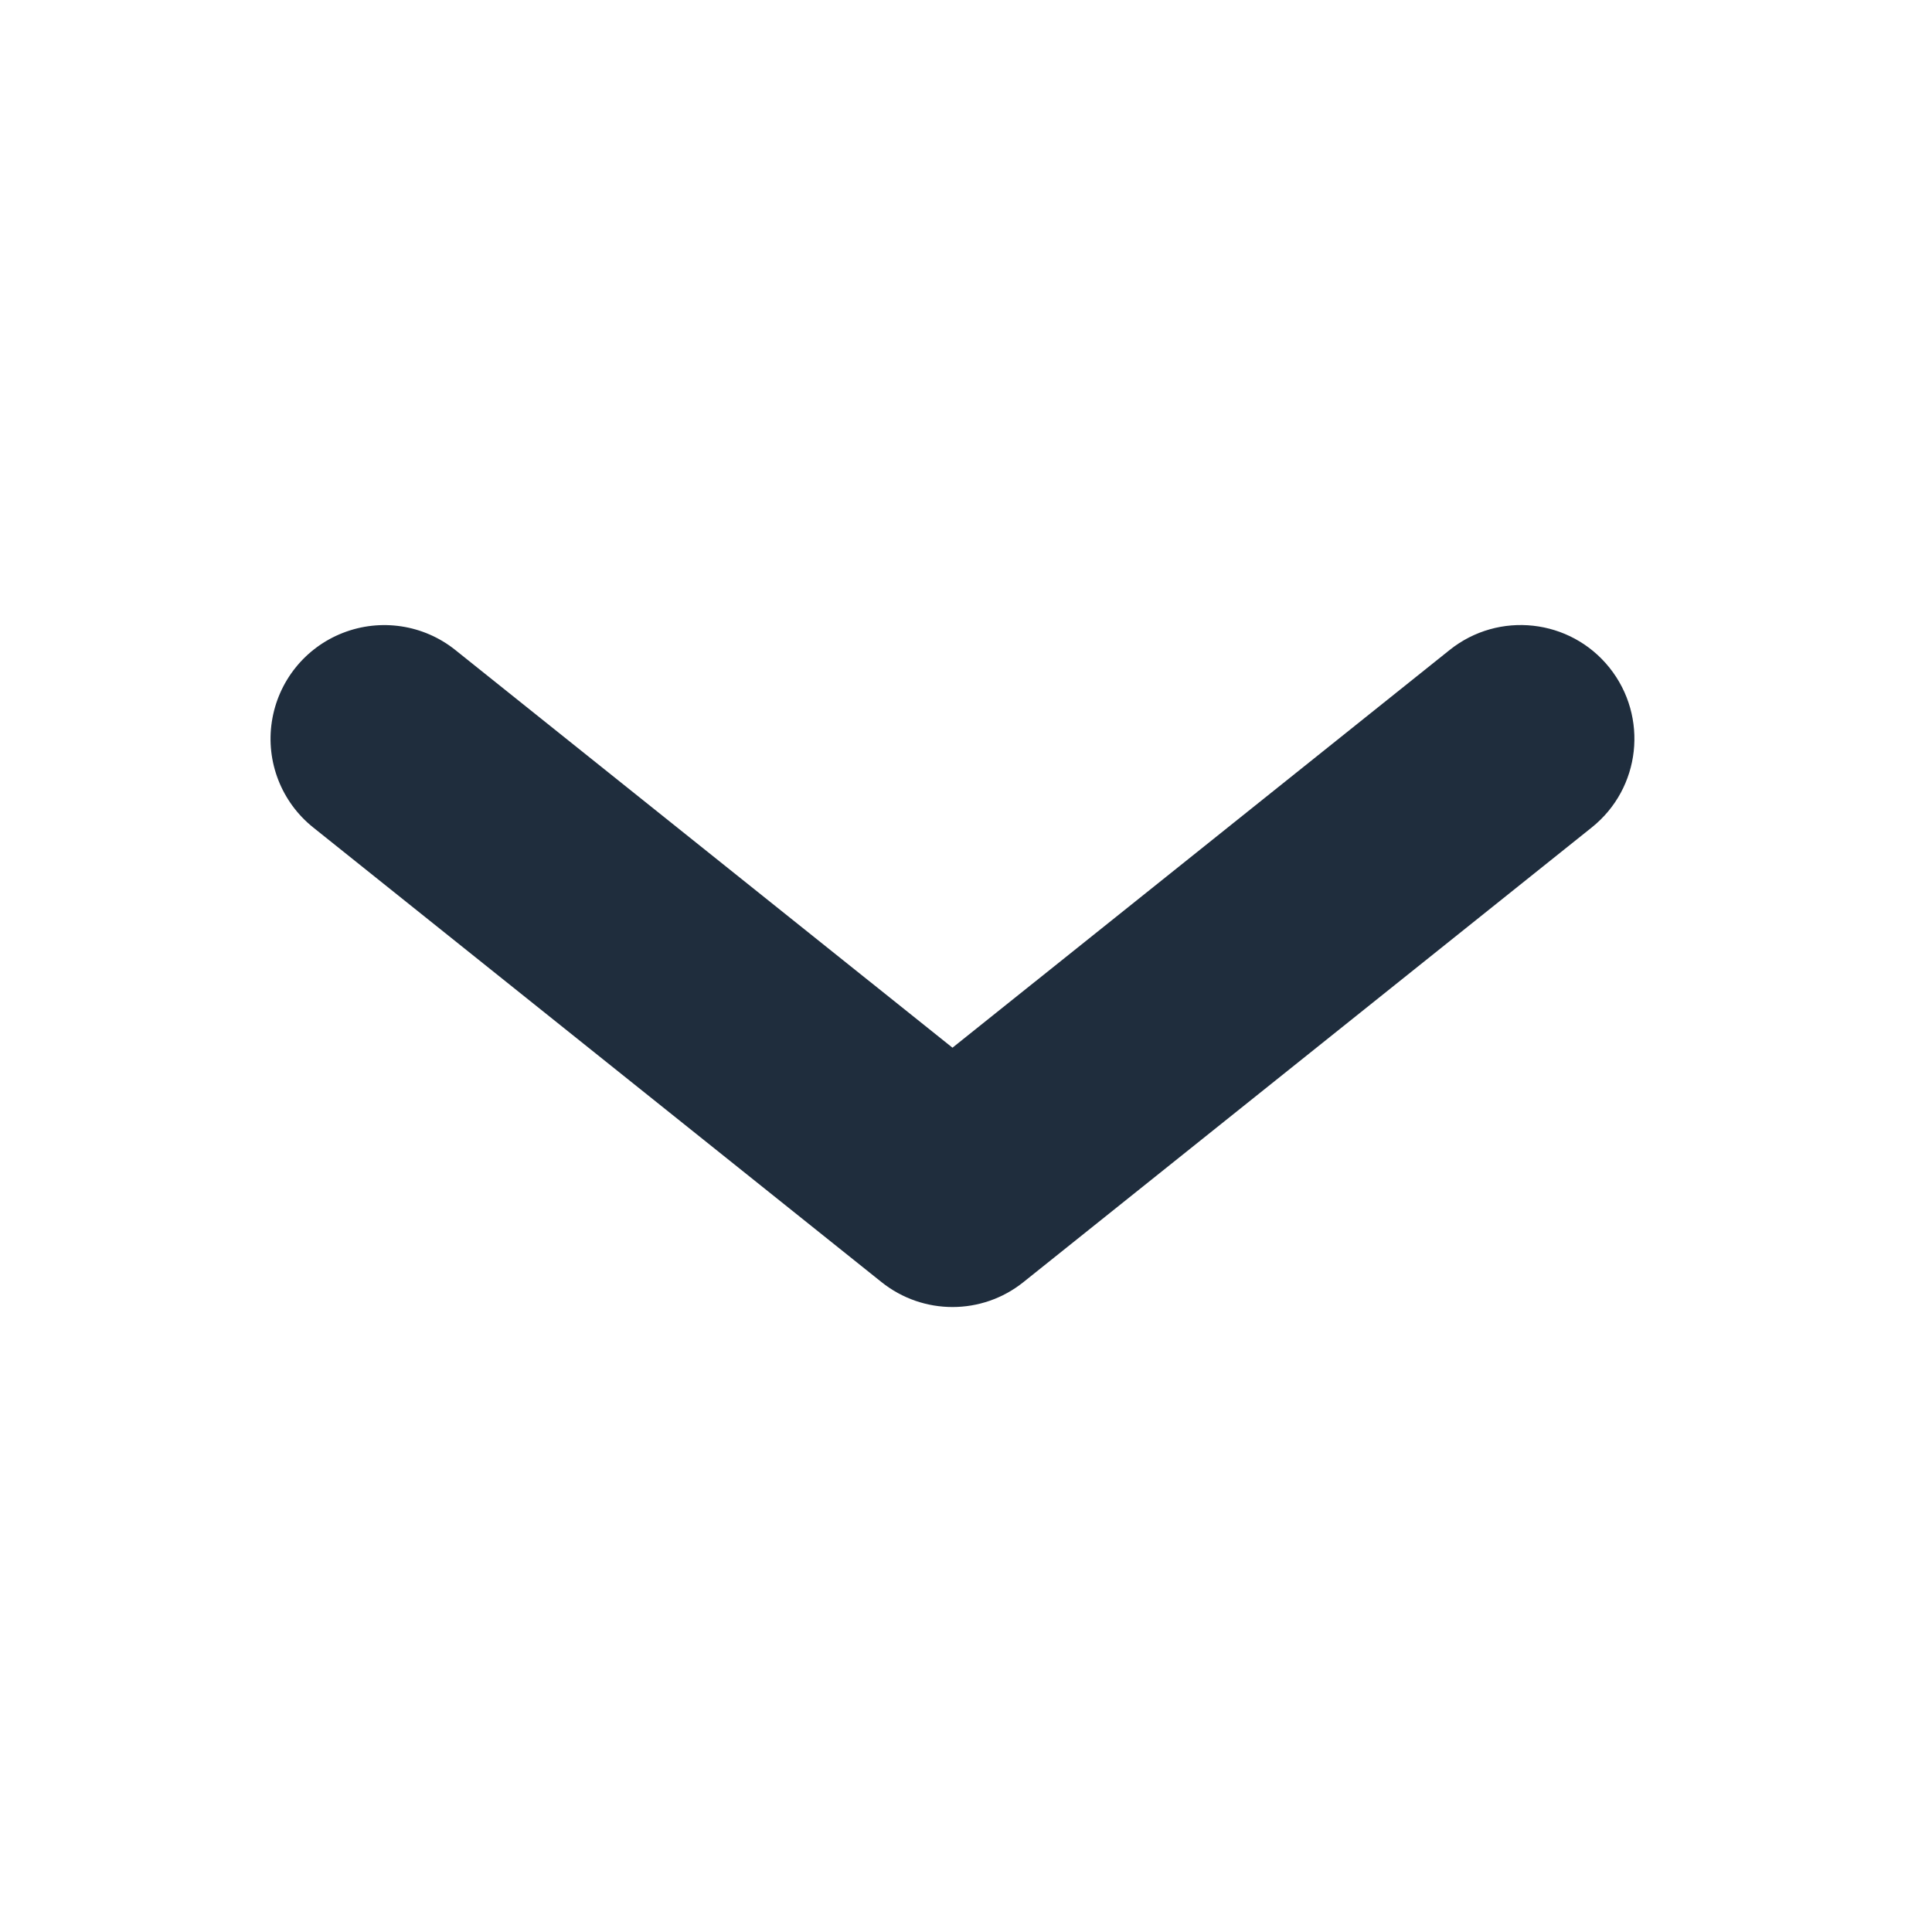 <svg width="17" height="17" viewBox="0 0 17 17" fill="none" xmlns="http://www.w3.org/2000/svg">
<path fill-rule="evenodd" clip-rule="evenodd" d="M12.756 5.719L8.381 9.219L4.006 5.719C3.727 5.496 3.35 5.439 3.017 5.569C2.684 5.699 2.446 5.996 2.392 6.35C2.338 6.703 2.477 7.058 2.756 7.281L7.756 11.281C8.122 11.574 8.641 11.574 9.006 11.281L14.006 7.281C14.438 6.936 14.507 6.307 14.162 5.875C13.817 5.444 13.188 5.374 12.756 5.719Z" fill="#1F2D3D"/>
</svg>
